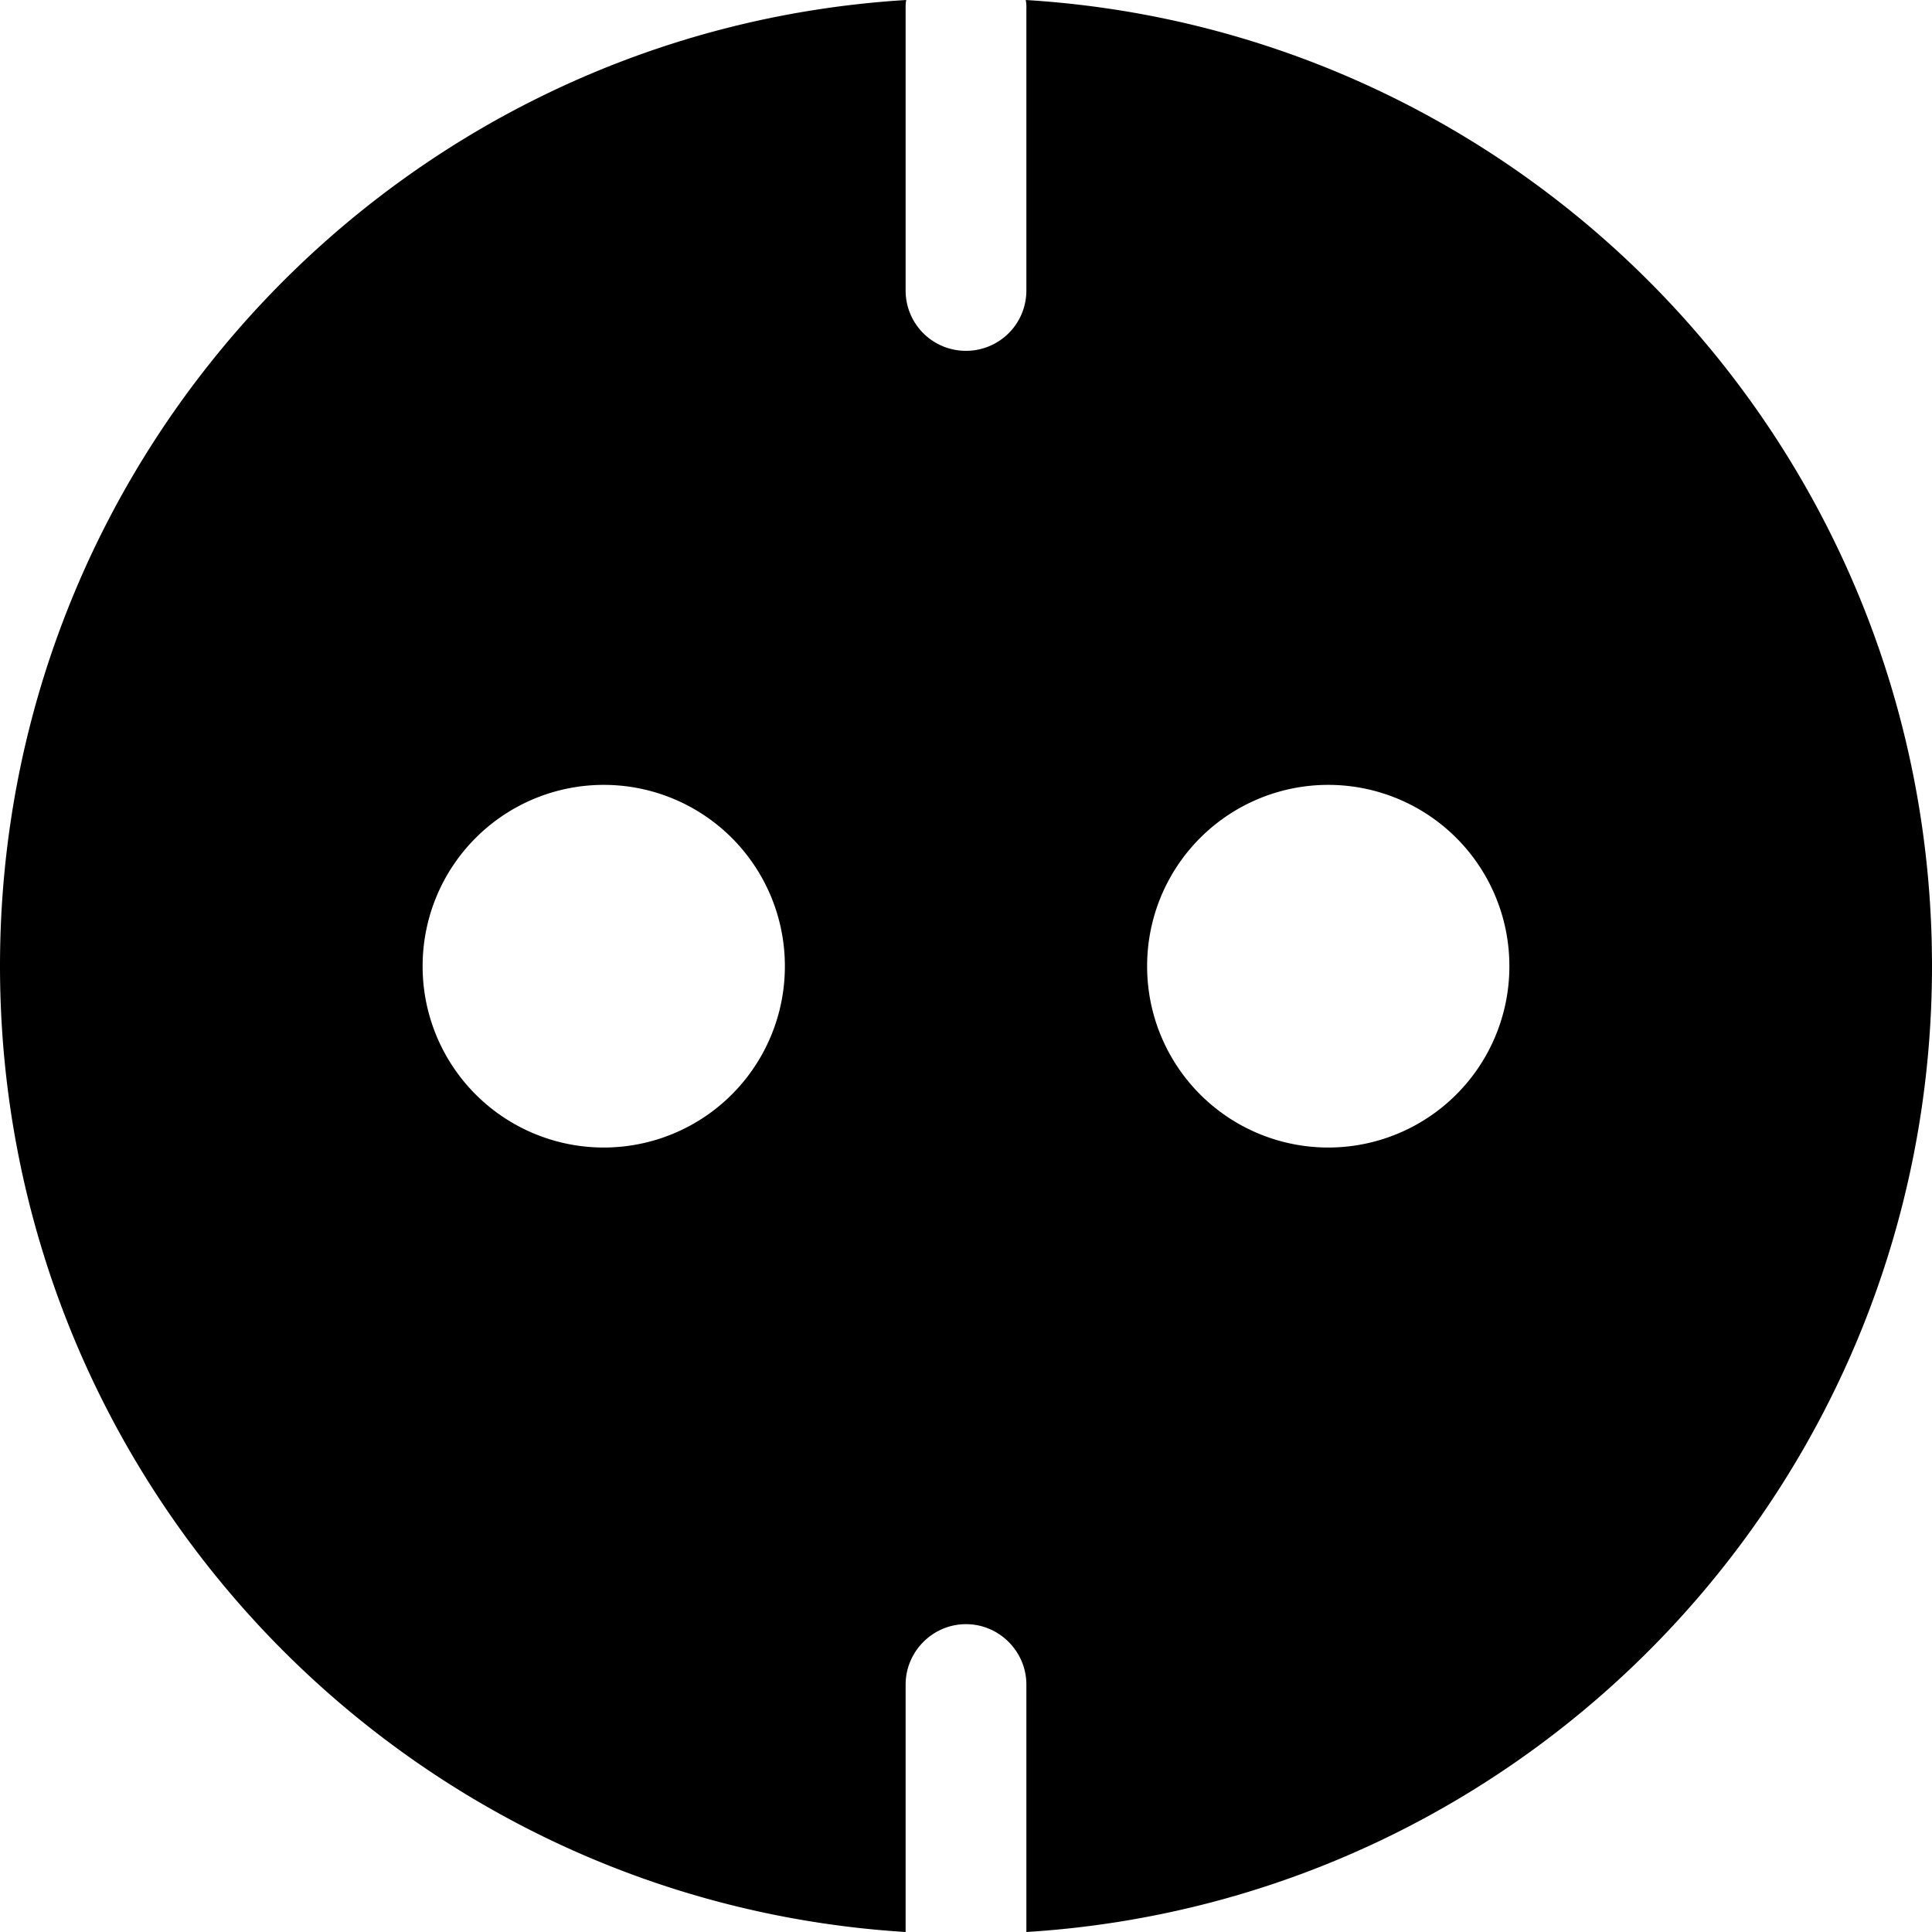 <svg width="24" height="24" viewBox="0 0 24 24" fill="none" xmlns="http://www.w3.org/2000/svg"><path fill-rule="evenodd" clip-rule="evenodd" d="M16.5 14.255A2.25 2.25 0 0 1 14.25 12a2.25 2.25 0 1 1 4.5 0 2.25 2.25 0 0 1-2.25 2.255Zm-9 0A2.25 2.25 0 0 1 5.25 12a2.25 2.25 0 1 1 4.5 0 2.25 2.25 0 0 1-2.25 2.255ZM12.742 0a.44.44 0 0 1 .008.106v3.5a.749.749 0 0 1-.75.752.748.748 0 0 1-.75-.751V.106c0-.038 0-.076.008-.106C4.973.383 0 5.606 0 12c0 6.387 4.965 11.61 11.25 12v-3.073c0-.413.338-.751.75-.751s.75.338.75.75V24C19.035 23.61 24 18.387 24 12 24 5.606 19.027.383 12.742 0Z" fill="currentColor"/></svg>